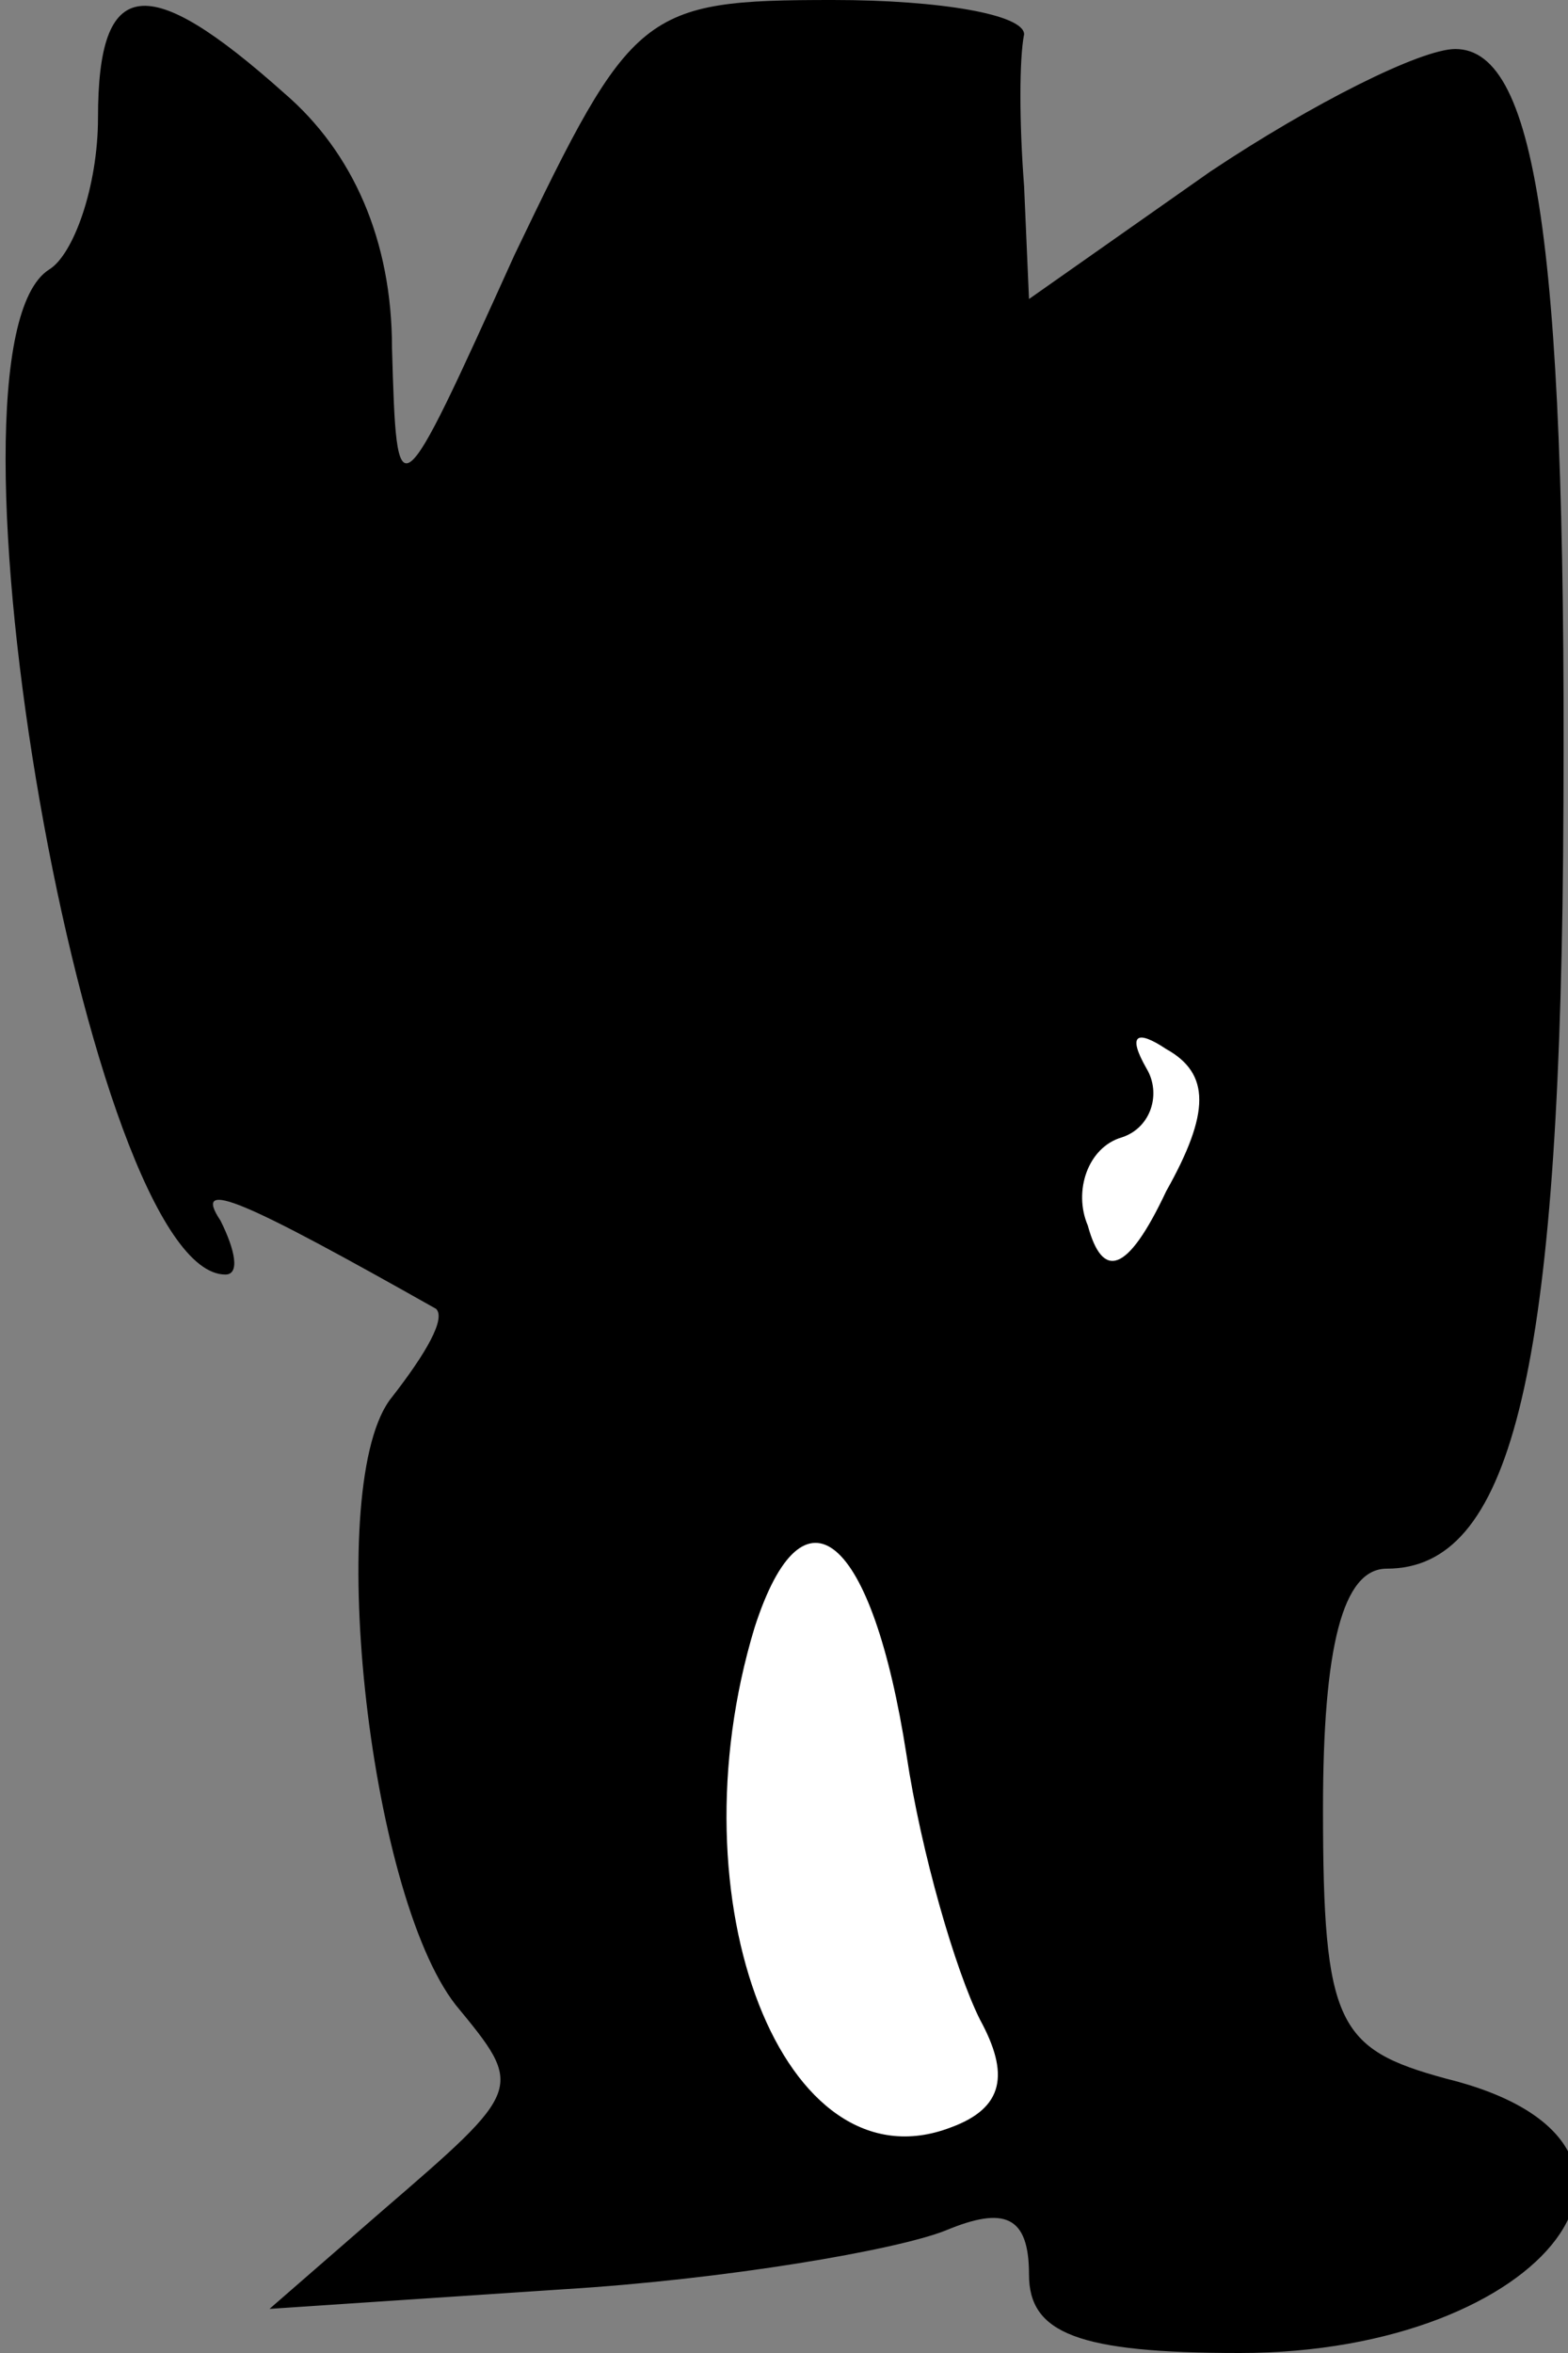 <?xml version="1.0" standalone="no"?>
<!DOCTYPE svg PUBLIC "-//W3C//DTD SVG 20010904//EN"
 "http://www.w3.org/TR/2001/REC-SVG-20010904/DTD/svg10.dtd">
<svg version="1.0" xmlns="http://www.w3.org/2000/svg"
 width="32pt" height="48pt" viewBox="0 0 32 48"
 preserveAspectRatio="xMidYMid meet">
<rect x="0" y="0" width="32" height="48" fill="#808080" stroke="none"/>
<g transform="translate(0,48) scale(0.1,-0.1)"
fill="#000000" stroke="none">
<path fill="#000000" stroke="none" d="M20 456 c0 -14 -5 -28 -10 -31 -25 -16
8 -205 36 -205 3 0 2 5 -1 11 -6 9 5 4 44 -18 2 -2 -2 -9 -9 -18 -14 -17 -5
-101 13 -124 14 -17 14 -17 -15 -42 l-23 -20 60 4 c33 2 68 8 78 12 12 5 17 3
17 -9 0 -12 10 -16 43 -16 63 0 95 43 42 56 -22 6 -25 11 -25 55 0 33 4 49 13
49 25 0 35 38 36 145 1 123 -5 165 -22 165 -7 0 -29 -11 -50 -25 l-37 -26 -1
23 c-1 13 -1 26 0 31 0 4 -17 7 -39 7 -39 0 -41 -2 -65 -52 -24 -53 -24 -53
-25 -19 0 22 -8 40 -22 52 -28 25 -38 24 -38 -5z"/>
<path fill="#ffffff" stroke="none" d="M238 237 c-8 -17 -13 -18 -16 -7 -3 7
0 16 7 18 6 2 8 9 5 14 -4 7 -2 8 4 4 9 -5 9 -13 0 -29z"/>
<path fill="#ffffff" stroke="none" d="M185 122 c3 -20 10 -44 15 -54 6 -11 5
-18 -6 -22 -34 -13 -57 46 -40 102 10 31 24 19 31 -26z"/>
</g>
</svg>
